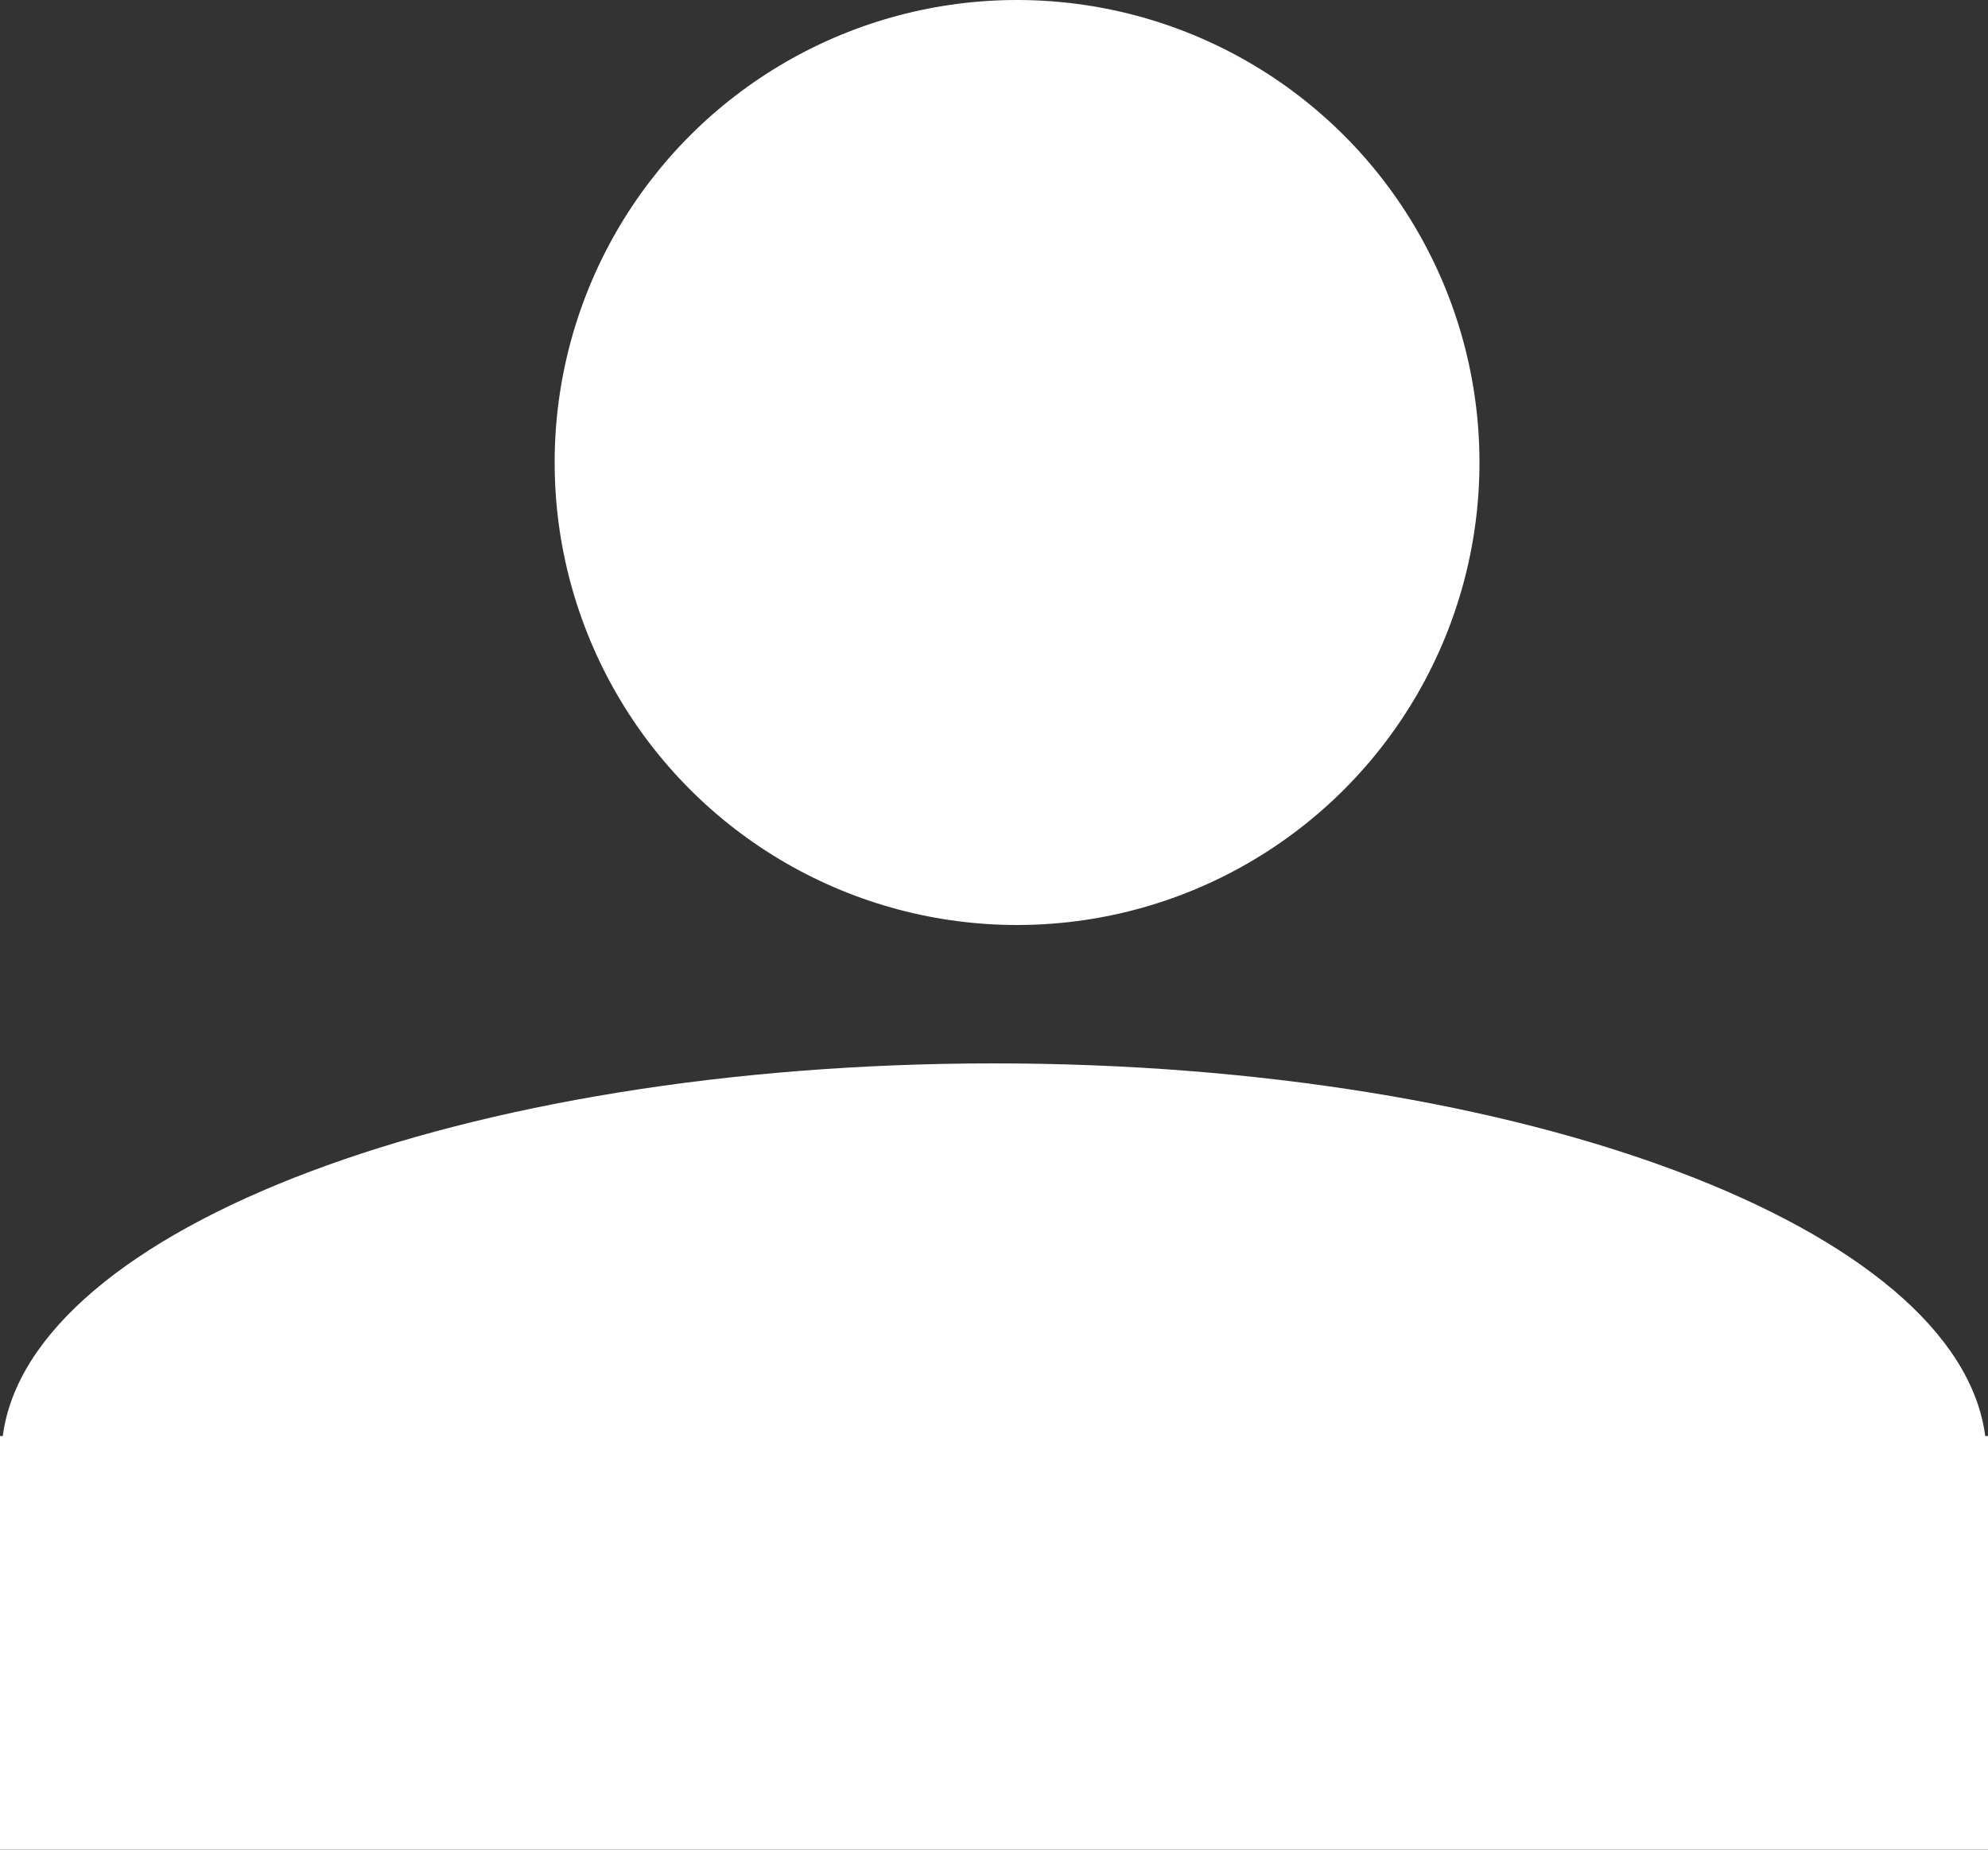 <svg xmlns="http://www.w3.org/2000/svg" viewBox="0 0 50 46.51"><rect x="0" y="0" width="50" height="46.51" fill="#333333" stroke="none"/><defs><style>.cls-1{fill:#fff;}</style></defs><g id="Слой_2" data-name="Слой 2"><g id="Слой_1-2" data-name="Слой 1"><path class="cls-1" d="M49.93,36.11c-.68-5.22-11.57-9.37-24.93-9.37S.75,30.89.07,36.11H0v10.4H50V36.11Z"/><circle class="cls-1" cx="25.58" cy="11.63" r="11.63"/></g></g></svg>